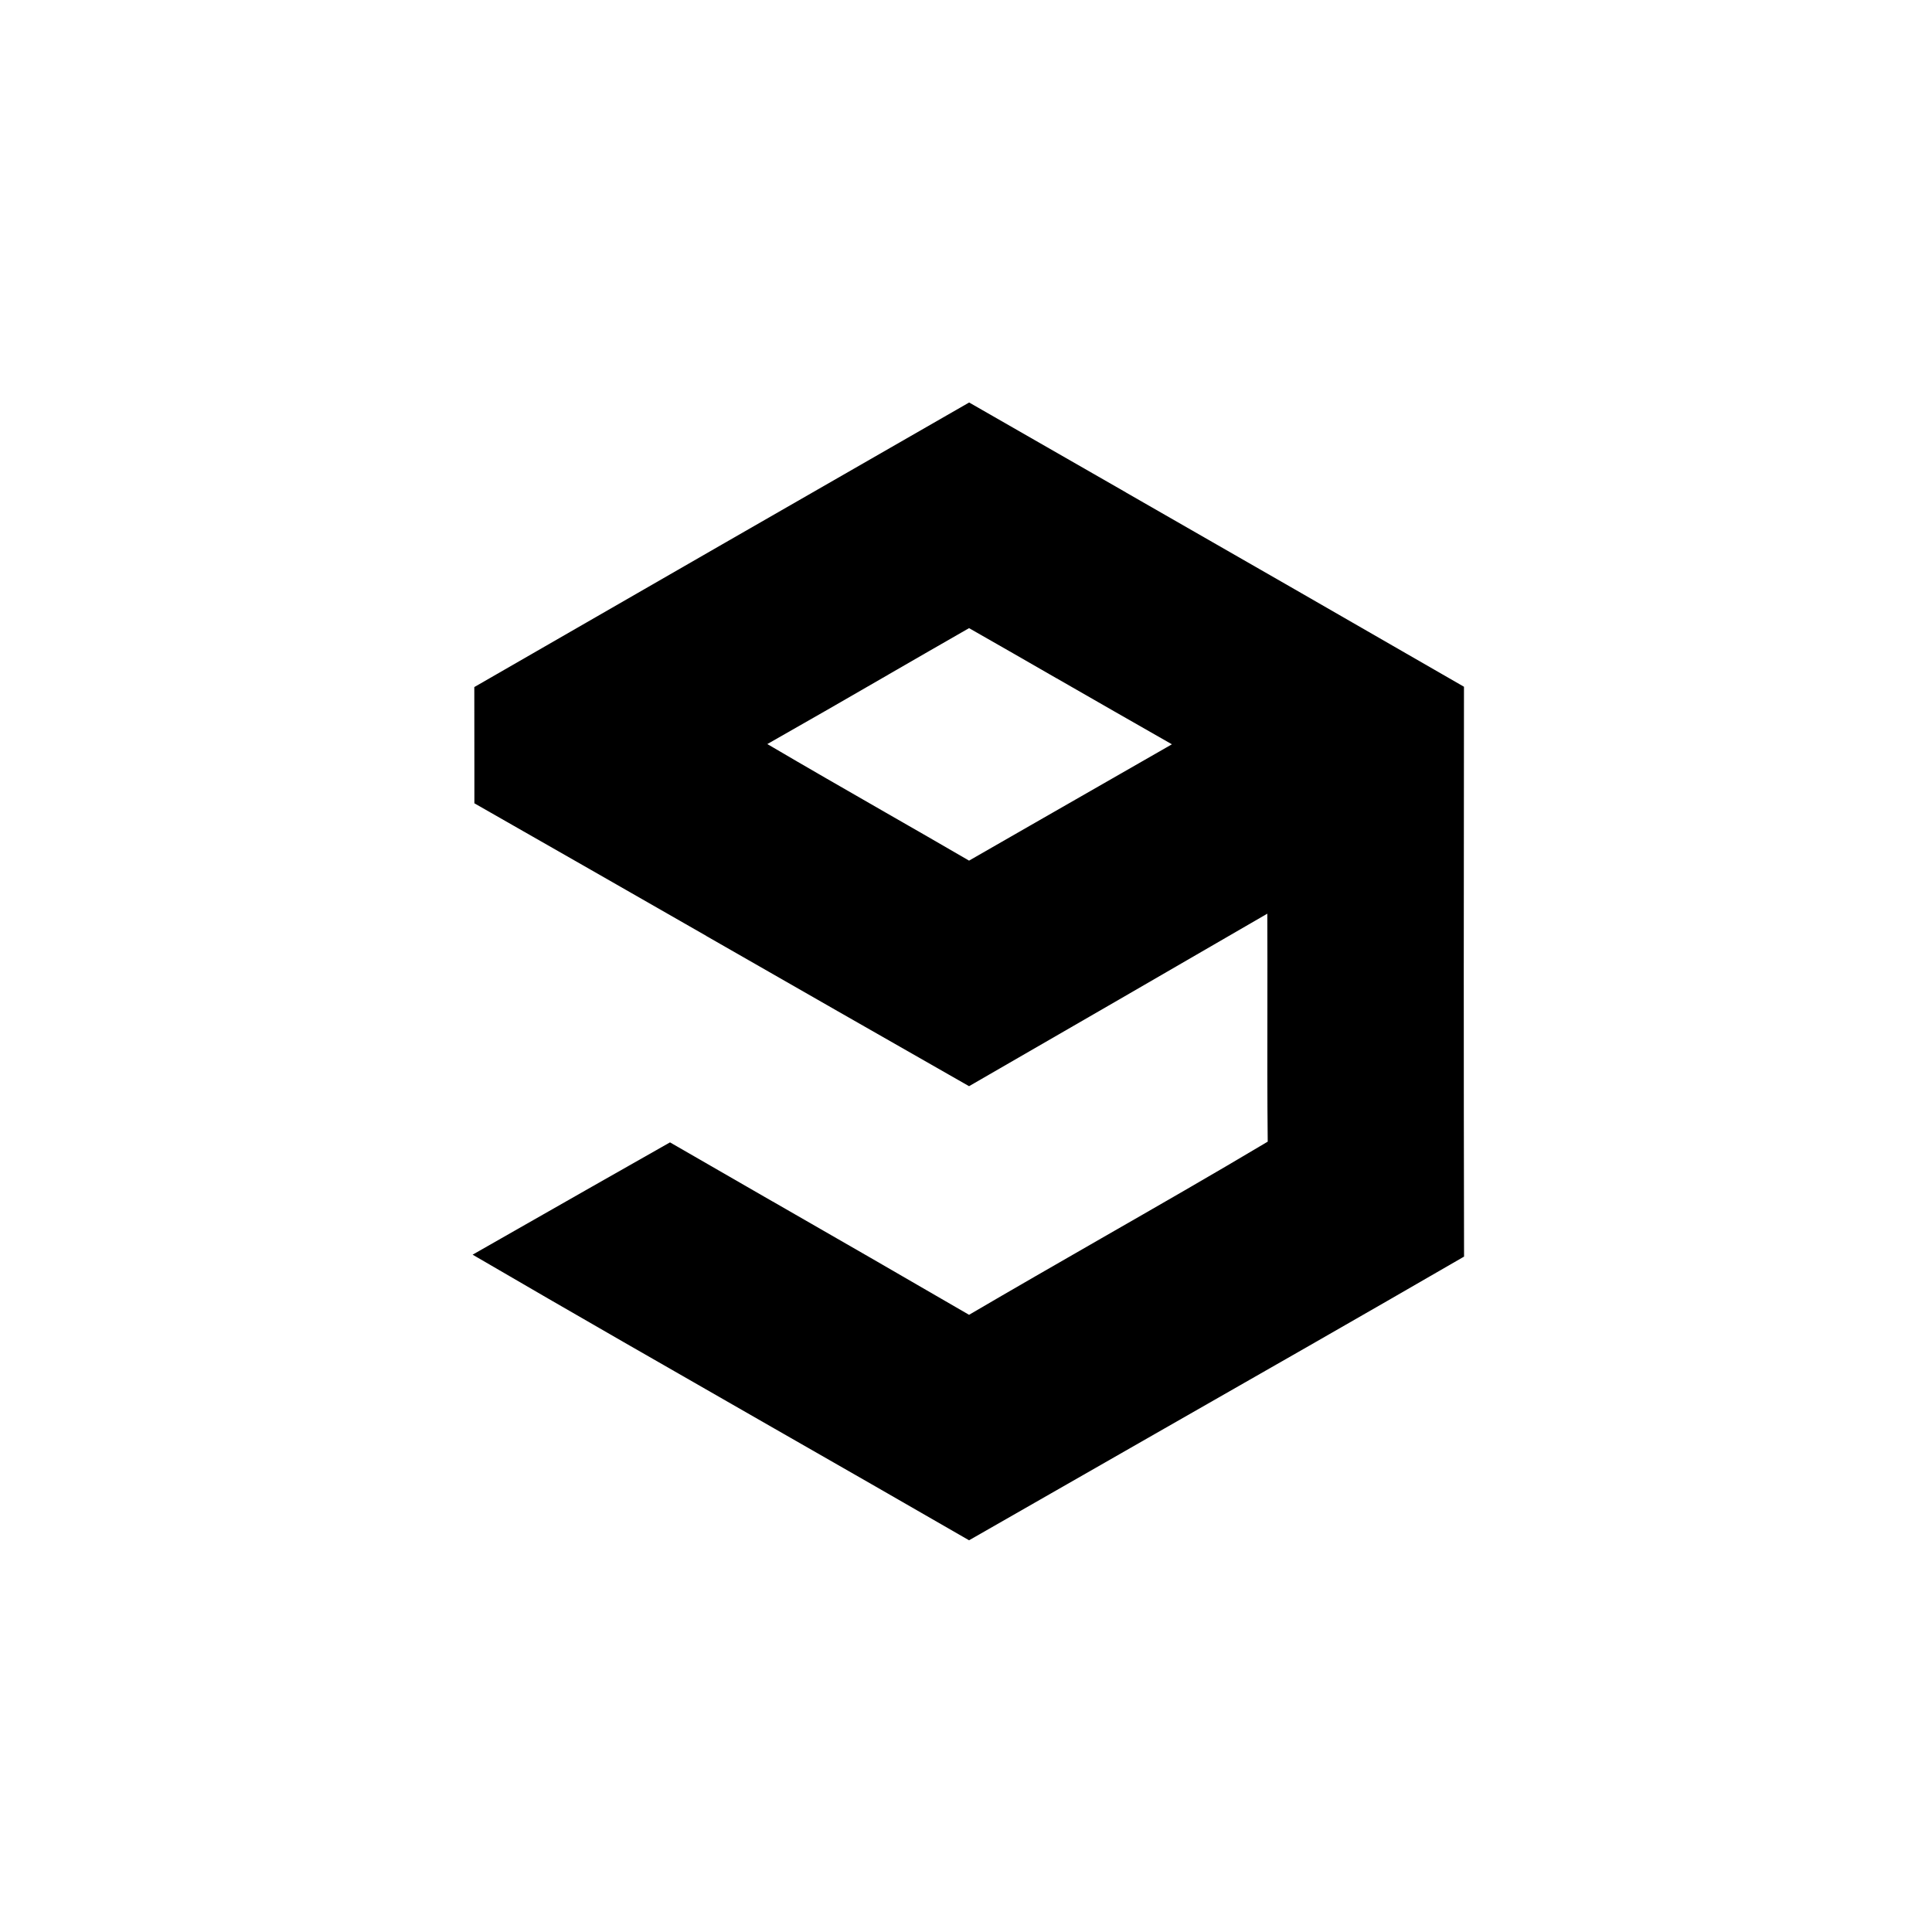 <svg viewBox="0 0 24 24" fill="none" xmlns="http://www.w3.org/2000/svg">
<path fill-rule="evenodd" clip-rule="evenodd" d="M5.892 8.535C7.941 7.354 9.99 6.176 12.039 5C12.688 5.373 13.338 5.745 13.987 6.117L13.989 6.119L13.99 6.119L13.991 6.12L13.991 6.12L13.991 6.12C15.39 6.922 16.789 7.725 18.186 8.531C18.183 10.891 18.182 13.251 18.187 15.61C16.909 16.35 15.627 17.082 14.345 17.814C13.576 18.254 12.807 18.693 12.038 19.134C11.233 18.669 10.425 18.207 9.618 17.745L9.617 17.744L9.617 17.744L9.616 17.744C8.366 17.028 7.115 16.312 5.871 15.586L6.399 15.285C7.04 14.92 7.681 14.554 8.323 14.191C8.747 14.436 9.171 14.68 9.595 14.924L9.596 14.924C10.411 15.392 11.226 15.861 12.038 16.333C12.584 16.013 13.133 15.698 13.681 15.383L13.681 15.383L13.681 15.383L13.681 15.383C14.373 14.986 15.064 14.59 15.748 14.182C15.742 13.624 15.743 13.067 15.744 12.509V12.509V12.509V12.509C15.744 12.123 15.745 11.736 15.743 11.35C14.509 12.066 13.274 12.78 12.038 13.493C10.949 12.873 9.862 12.25 8.774 11.627L8.774 11.626L8.774 11.626L8.774 11.626C7.814 11.076 6.854 10.527 5.893 9.979L5.893 9.618C5.893 9.256 5.893 8.895 5.892 8.535ZM10.997 10.091L10.997 10.091L10.997 10.091L10.997 10.091L10.997 10.091C11.345 10.29 11.692 10.49 12.038 10.691L12.787 10.261C13.377 9.923 13.967 9.584 14.558 9.246C14.079 8.974 13.602 8.699 13.124 8.425L13.124 8.425L13.123 8.425C12.762 8.217 12.4 8.009 12.038 7.803C11.704 7.994 11.37 8.187 11.037 8.379L11.037 8.38L11.036 8.38C10.536 8.669 10.035 8.958 9.532 9.243C10.018 9.529 10.508 9.81 10.997 10.091Z" fill="currentColor"/>
</svg>
